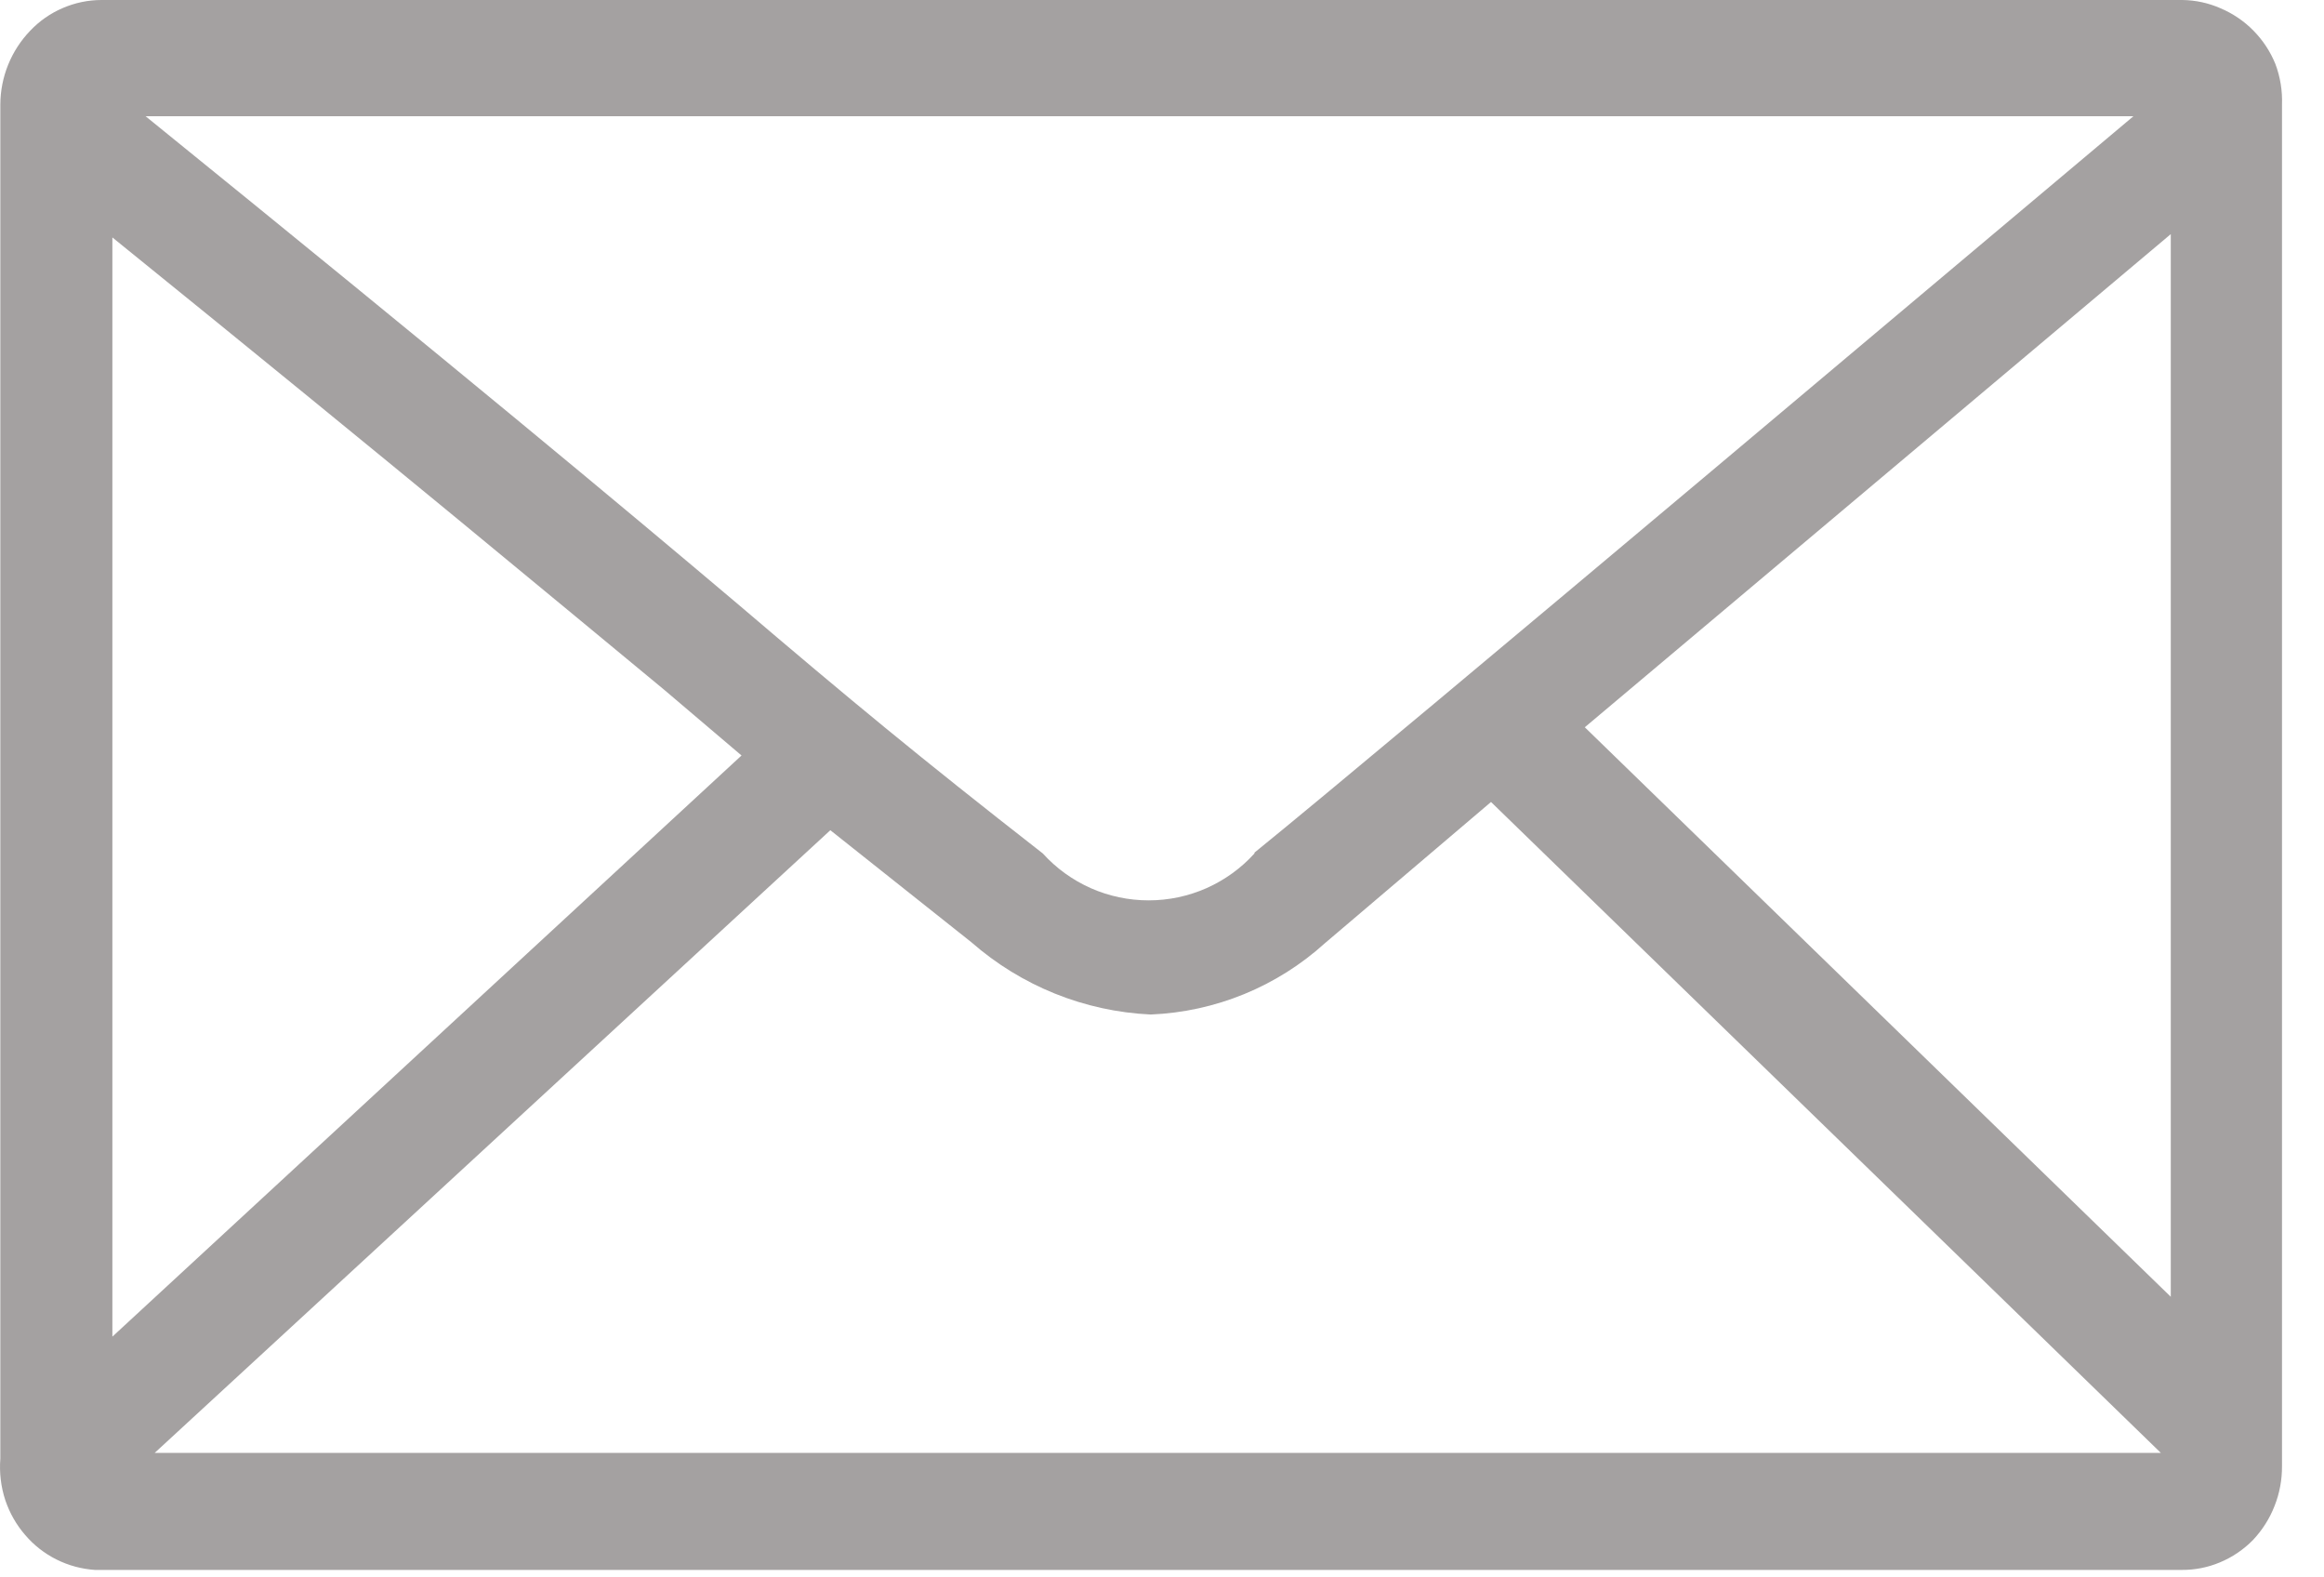 <?xml version="1.0" encoding="utf-8"?>
<!-- (c) Livemaster LLC - https://livemaster.ru -->
<!DOCTYPE svg PUBLIC "-//W3C//DTD SVG 1.1//EN" "http://www.w3.org/Graphics/SVG/1.1/DTD/svg11.dtd">
<svg viewBox="0 0 28 19" fill="none" xmlns="http://www.w3.org/2000/svg">
	<path d="M27.414 0.77C27.291 0.468 27.054 0.227 26.754 0.1C26.609 0.036 26.453 0.002 26.294 0L1.224 0C1.063 0 0.904 0.033 0.756 0.097C0.608 0.16 0.475 0.253 0.364 0.37C0.134 0.609 0.005 0.928 0.004 1.26V17.57C-0.009 17.739 0.011 17.909 0.064 18.07C0.116 18.224 0.197 18.367 0.304 18.49C0.409 18.613 0.537 18.713 0.682 18.785C0.826 18.857 0.983 18.899 1.144 18.91H26.284C26.442 18.911 26.598 18.881 26.744 18.82C26.894 18.758 27.03 18.666 27.144 18.55C27.256 18.431 27.345 18.292 27.404 18.14C27.465 17.987 27.495 17.824 27.494 17.66V1.26C27.5 1.093 27.473 0.926 27.414 0.77ZM8.934 9.1L1.354 16.1V2.86C4.864 5.7 6.744 7.27 8.004 8.31L8.934 9.1ZM15.114 10.28C14.953 10.458 14.756 10.6 14.536 10.698C14.317 10.795 14.079 10.845 13.839 10.845C13.599 10.845 13.361 10.795 13.142 10.698C12.922 10.6 12.725 10.458 12.564 10.28C11.064 9.11 10.244 8.43 8.894 7.28C7.474 6.08 5.554 4.48 1.754 1.4H25.704C24.664 2.27 16.684 9 15.114 10.27V10.28ZM10.004 10L11.704 11.35C12.305 11.876 13.066 12.183 13.864 12.22C14.643 12.188 15.386 11.884 15.964 11.36L17.964 9.66L26.034 17.5H1.864L10.004 10ZM26.154 2.82V15.62L19.094 8.76L26.154 2.82Z" fill="#a4a1a1"/>
</svg>
